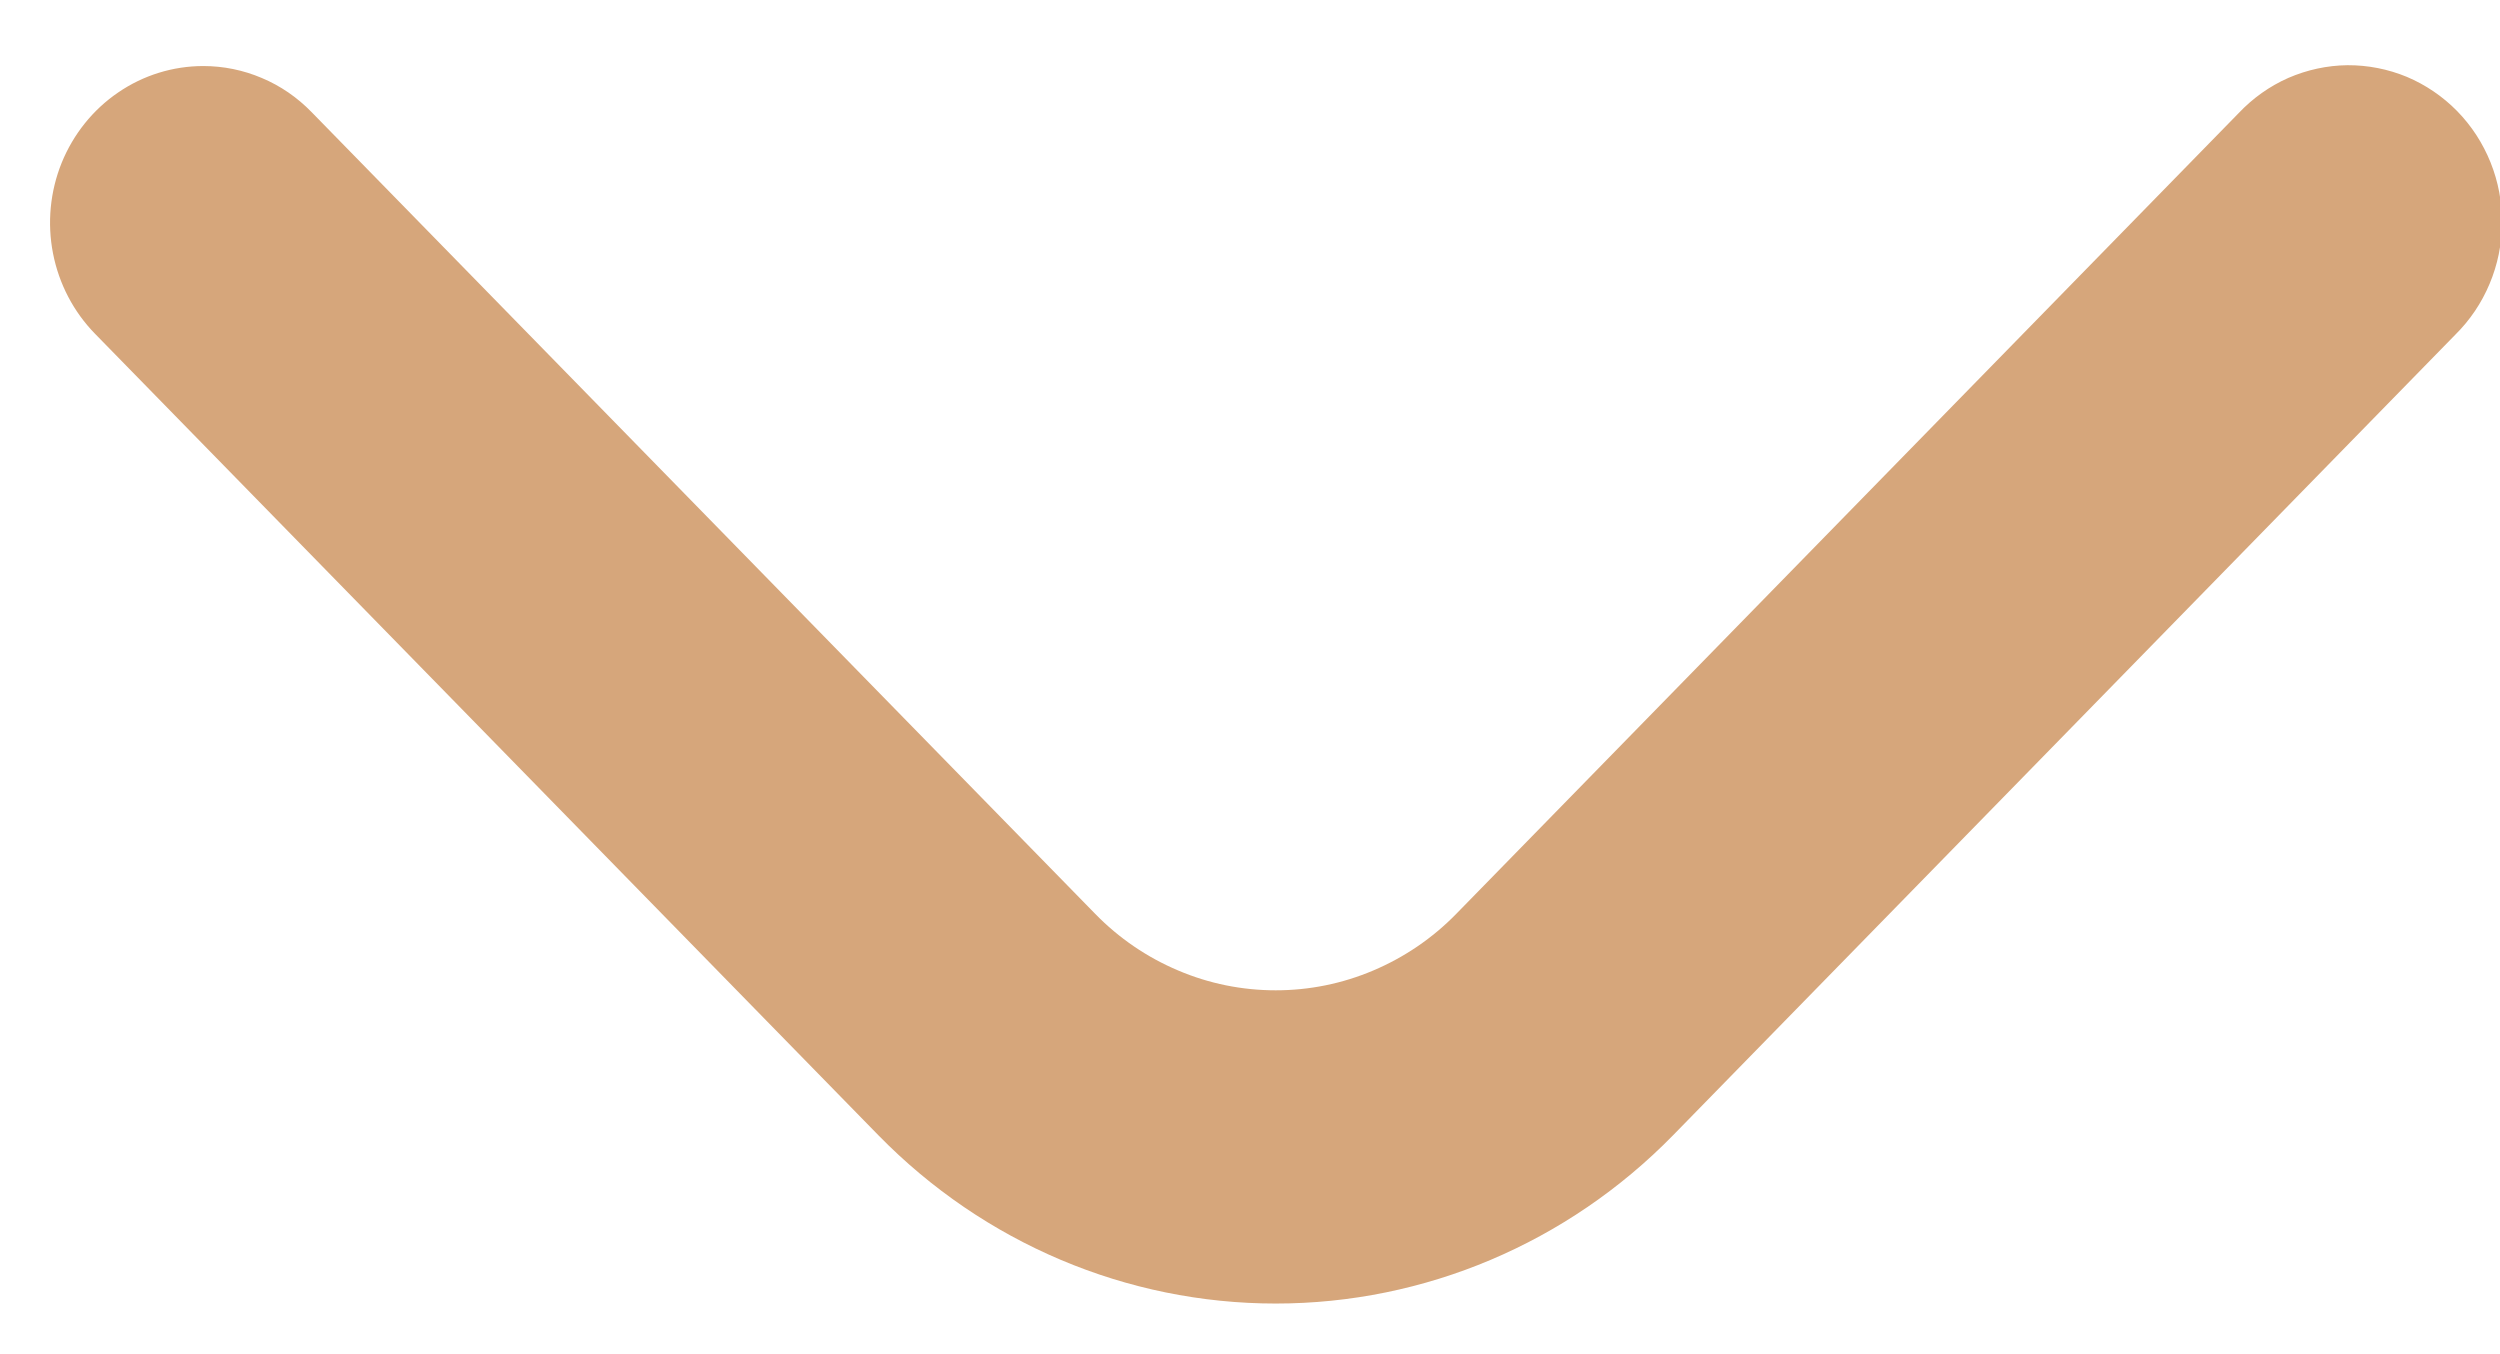 <svg width="24" height="13" viewBox="0 0 24 13" fill="none" xmlns="http://www.w3.org/2000/svg">
<path d="M1.952 0.634C2.145 0.634 2.336 0.673 2.514 0.749C2.693 0.824 2.855 0.936 2.991 1.076L10.514 8.773C10.741 9.006 11.011 9.19 11.309 9.316C11.606 9.443 11.925 9.507 12.247 9.507C12.569 9.507 12.887 9.443 13.185 9.316C13.482 9.19 13.753 9.006 13.98 8.773L21.491 1.086C21.627 0.942 21.789 0.827 21.968 0.748C22.148 0.67 22.341 0.628 22.536 0.626C22.731 0.625 22.925 0.663 23.106 0.738C23.286 0.814 23.451 0.926 23.589 1.067C23.727 1.208 23.836 1.376 23.91 1.561C23.984 1.746 24.021 1.944 24.019 2.144C24.018 2.344 23.977 2.542 23.9 2.725C23.823 2.909 23.711 3.075 23.57 3.214L16.06 10.9C15.048 11.934 13.677 12.514 12.247 12.514C10.817 12.514 9.446 11.934 8.434 10.9L0.912 3.204C0.706 2.993 0.566 2.725 0.509 2.433C0.452 2.141 0.481 1.838 0.592 1.563C0.704 1.288 0.892 1.053 1.134 0.888C1.376 0.722 1.661 0.634 1.952 0.634Z" fill="#D6A67B"/>
</svg>
